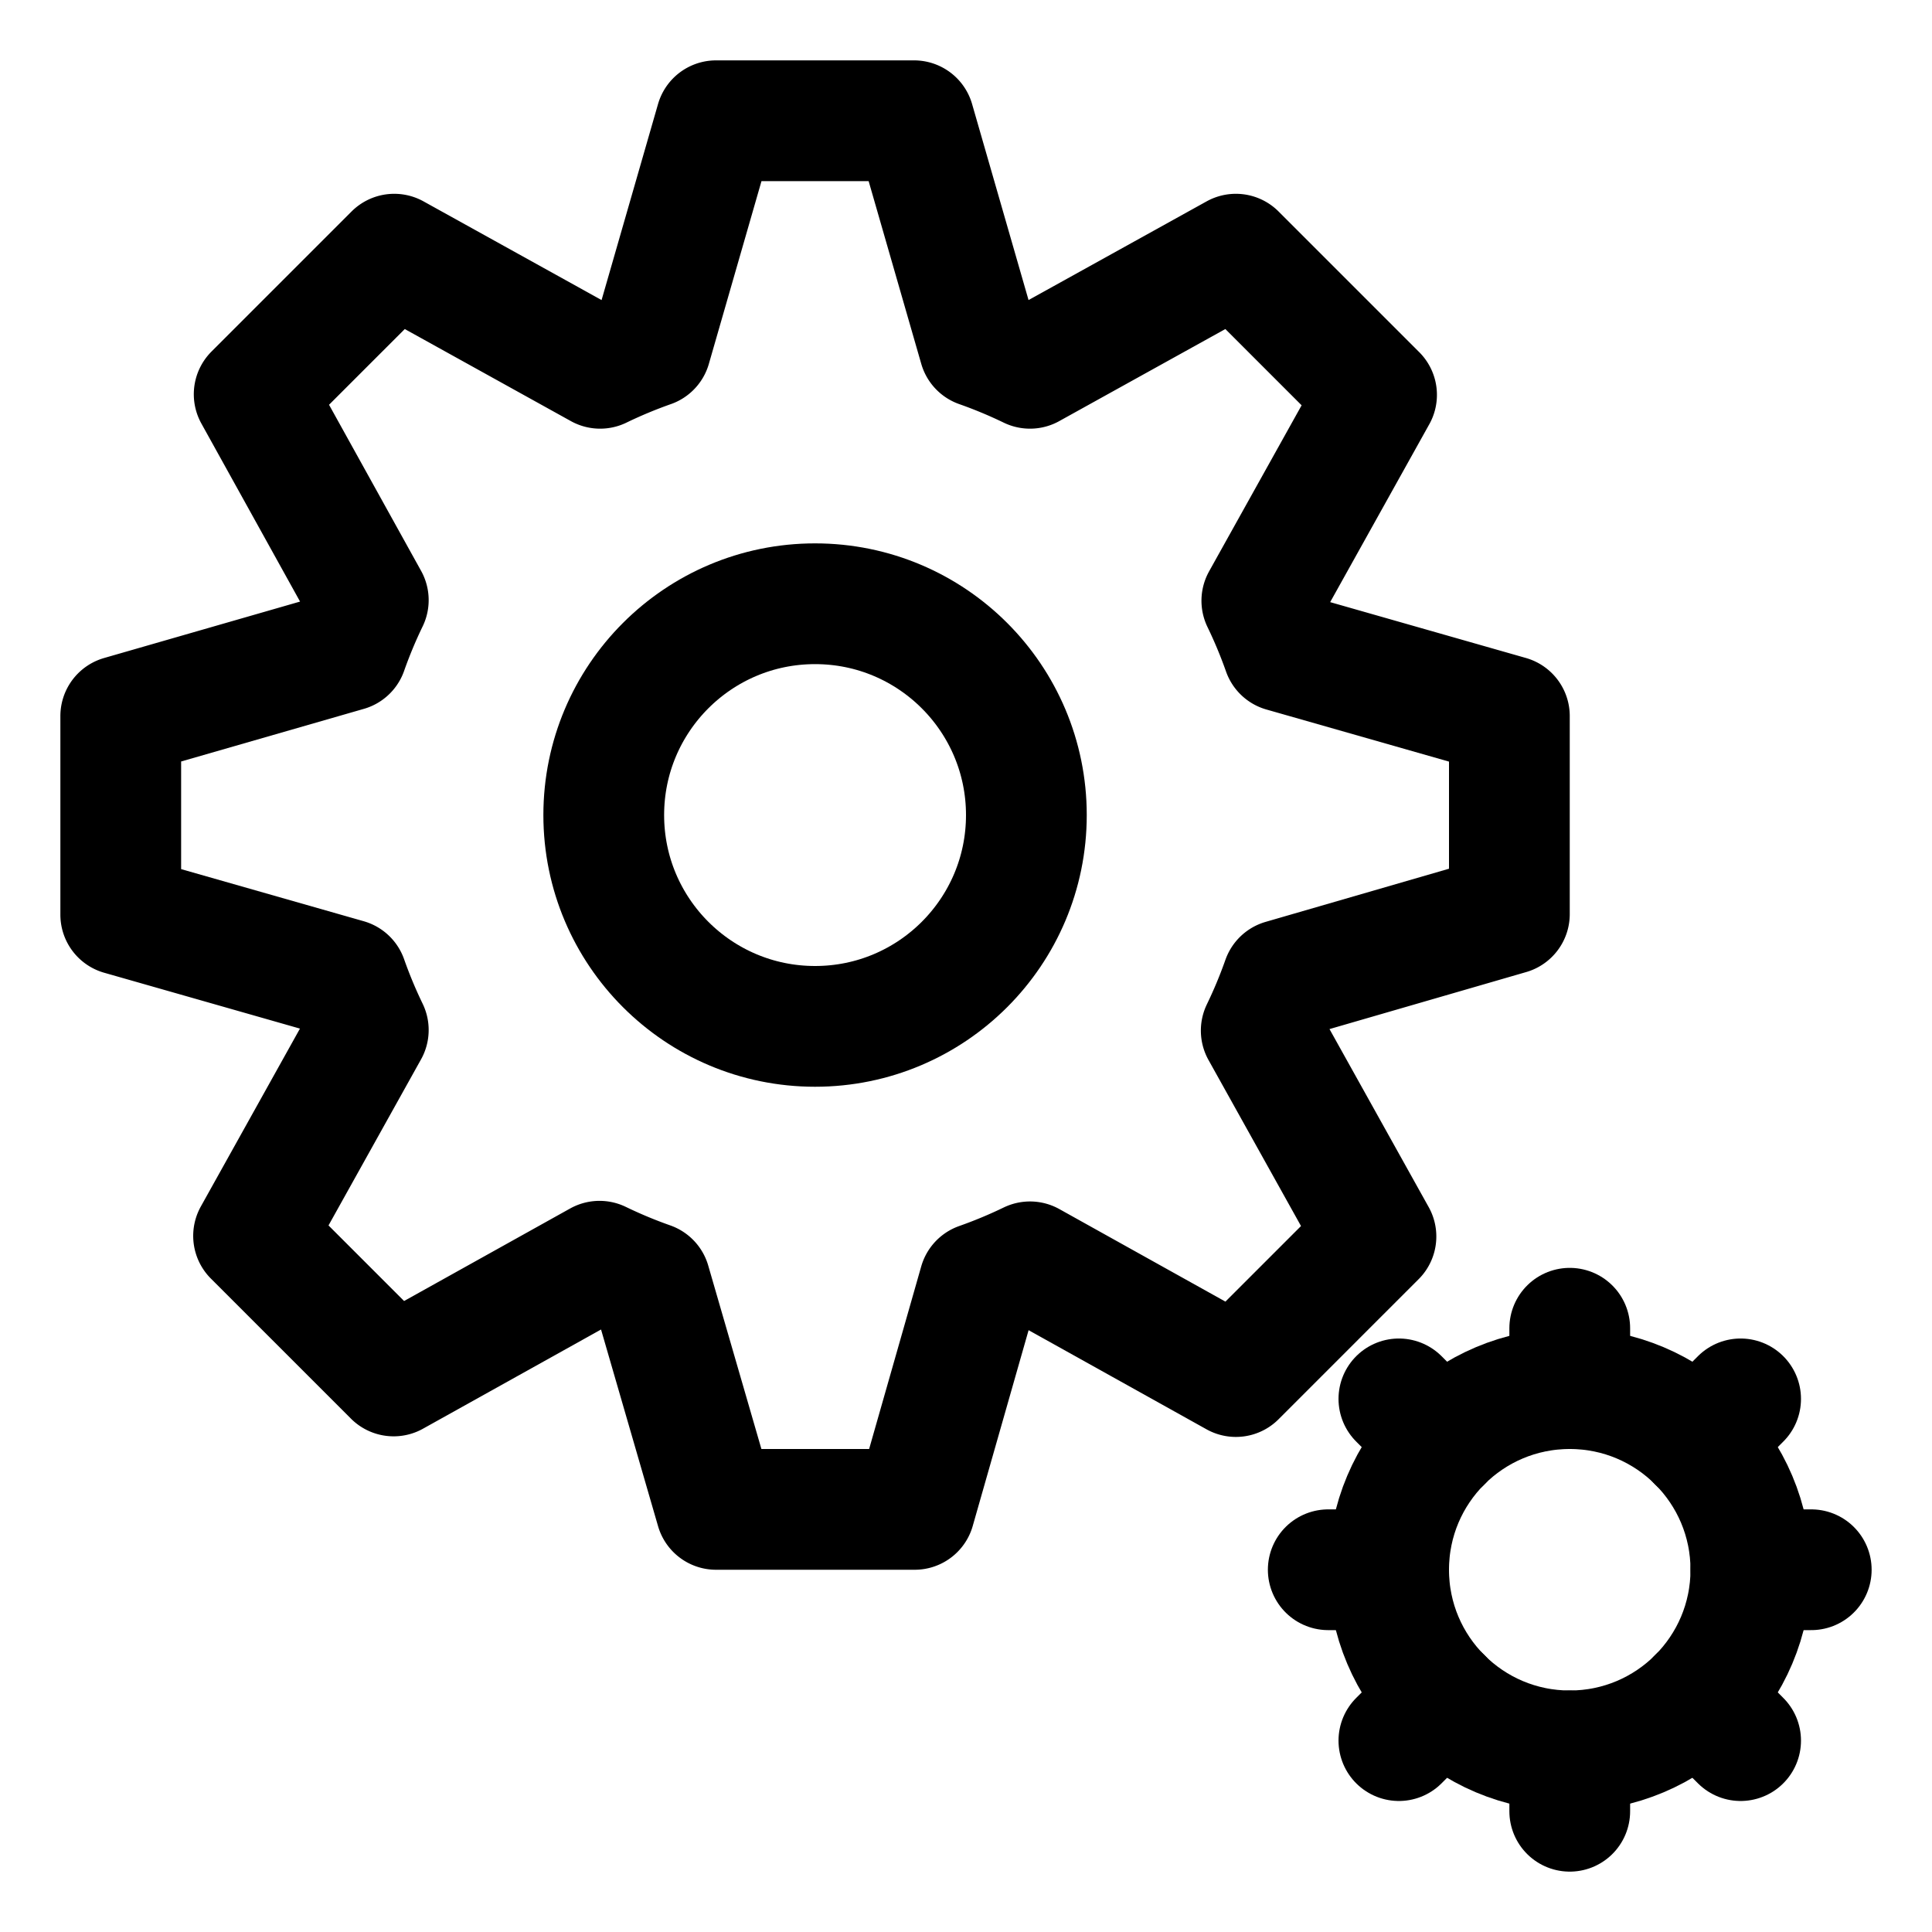 <svg id="Layer_1" data-name="Layer 1" xmlns="http://www.w3.org/2000/svg" viewBox="0 0 32 32"><defs><style>.cls-1{fill:none;stroke:#000;stroke-linecap:round;stroke-linejoin:round;stroke-width:2px;}</style></defs><title>gear(1)</title><path class="cls-1" d="M25,15.14V11.86l-3.75-1.07a8.16,8.16,0,0,0-.35-.84l1.9-3.41L20.47,4.21,17.06,6.1a8.16,8.16,0,0,0-.84-.35L15.14,2H11.86L10.78,5.75a8.16,8.16,0,0,0-.84.35L6.53,4.21,4.21,6.53,6.1,9.94a8.16,8.16,0,0,0-.35.84L2,11.86v3.29l3.75,1.07a8.16,8.16,0,0,0,.35.84l-1.9,3.41,2.32,2.32,3.41-1.9a8.16,8.16,0,0,0,.84.35L11.86,25h3.29l1.07-3.75a8.16,8.16,0,0,0,.84-.35l3.41,1.9,2.32-2.32-1.9-3.41a8.16,8.16,0,0,0,.35-.84Z"/><circle class="cls-1" cx="13.5" cy="13.5" r="3.5"/><circle class="cls-1" cx="26" cy="26" r="3"/><line class="cls-1" x1="30" y1="26" x2="29" y2="26"/><line class="cls-1" x1="23" y1="26" x2="22" y2="26"/><line class="cls-1" x1="26" y1="30" x2="26" y2="29"/><line class="cls-1" x1="26" y1="23" x2="26" y2="22"/><line class="cls-1" x1="28.83" y1="28.83" x2="28.12" y2="28.12"/><line class="cls-1" x1="23.88" y1="23.88" x2="23.17" y2="23.17"/><line class="cls-1" x1="23.17" y1="28.83" x2="23.88" y2="28.12"/><line class="cls-1" x1="28.12" y1="23.88" x2="28.83" y2="23.17"/></svg>